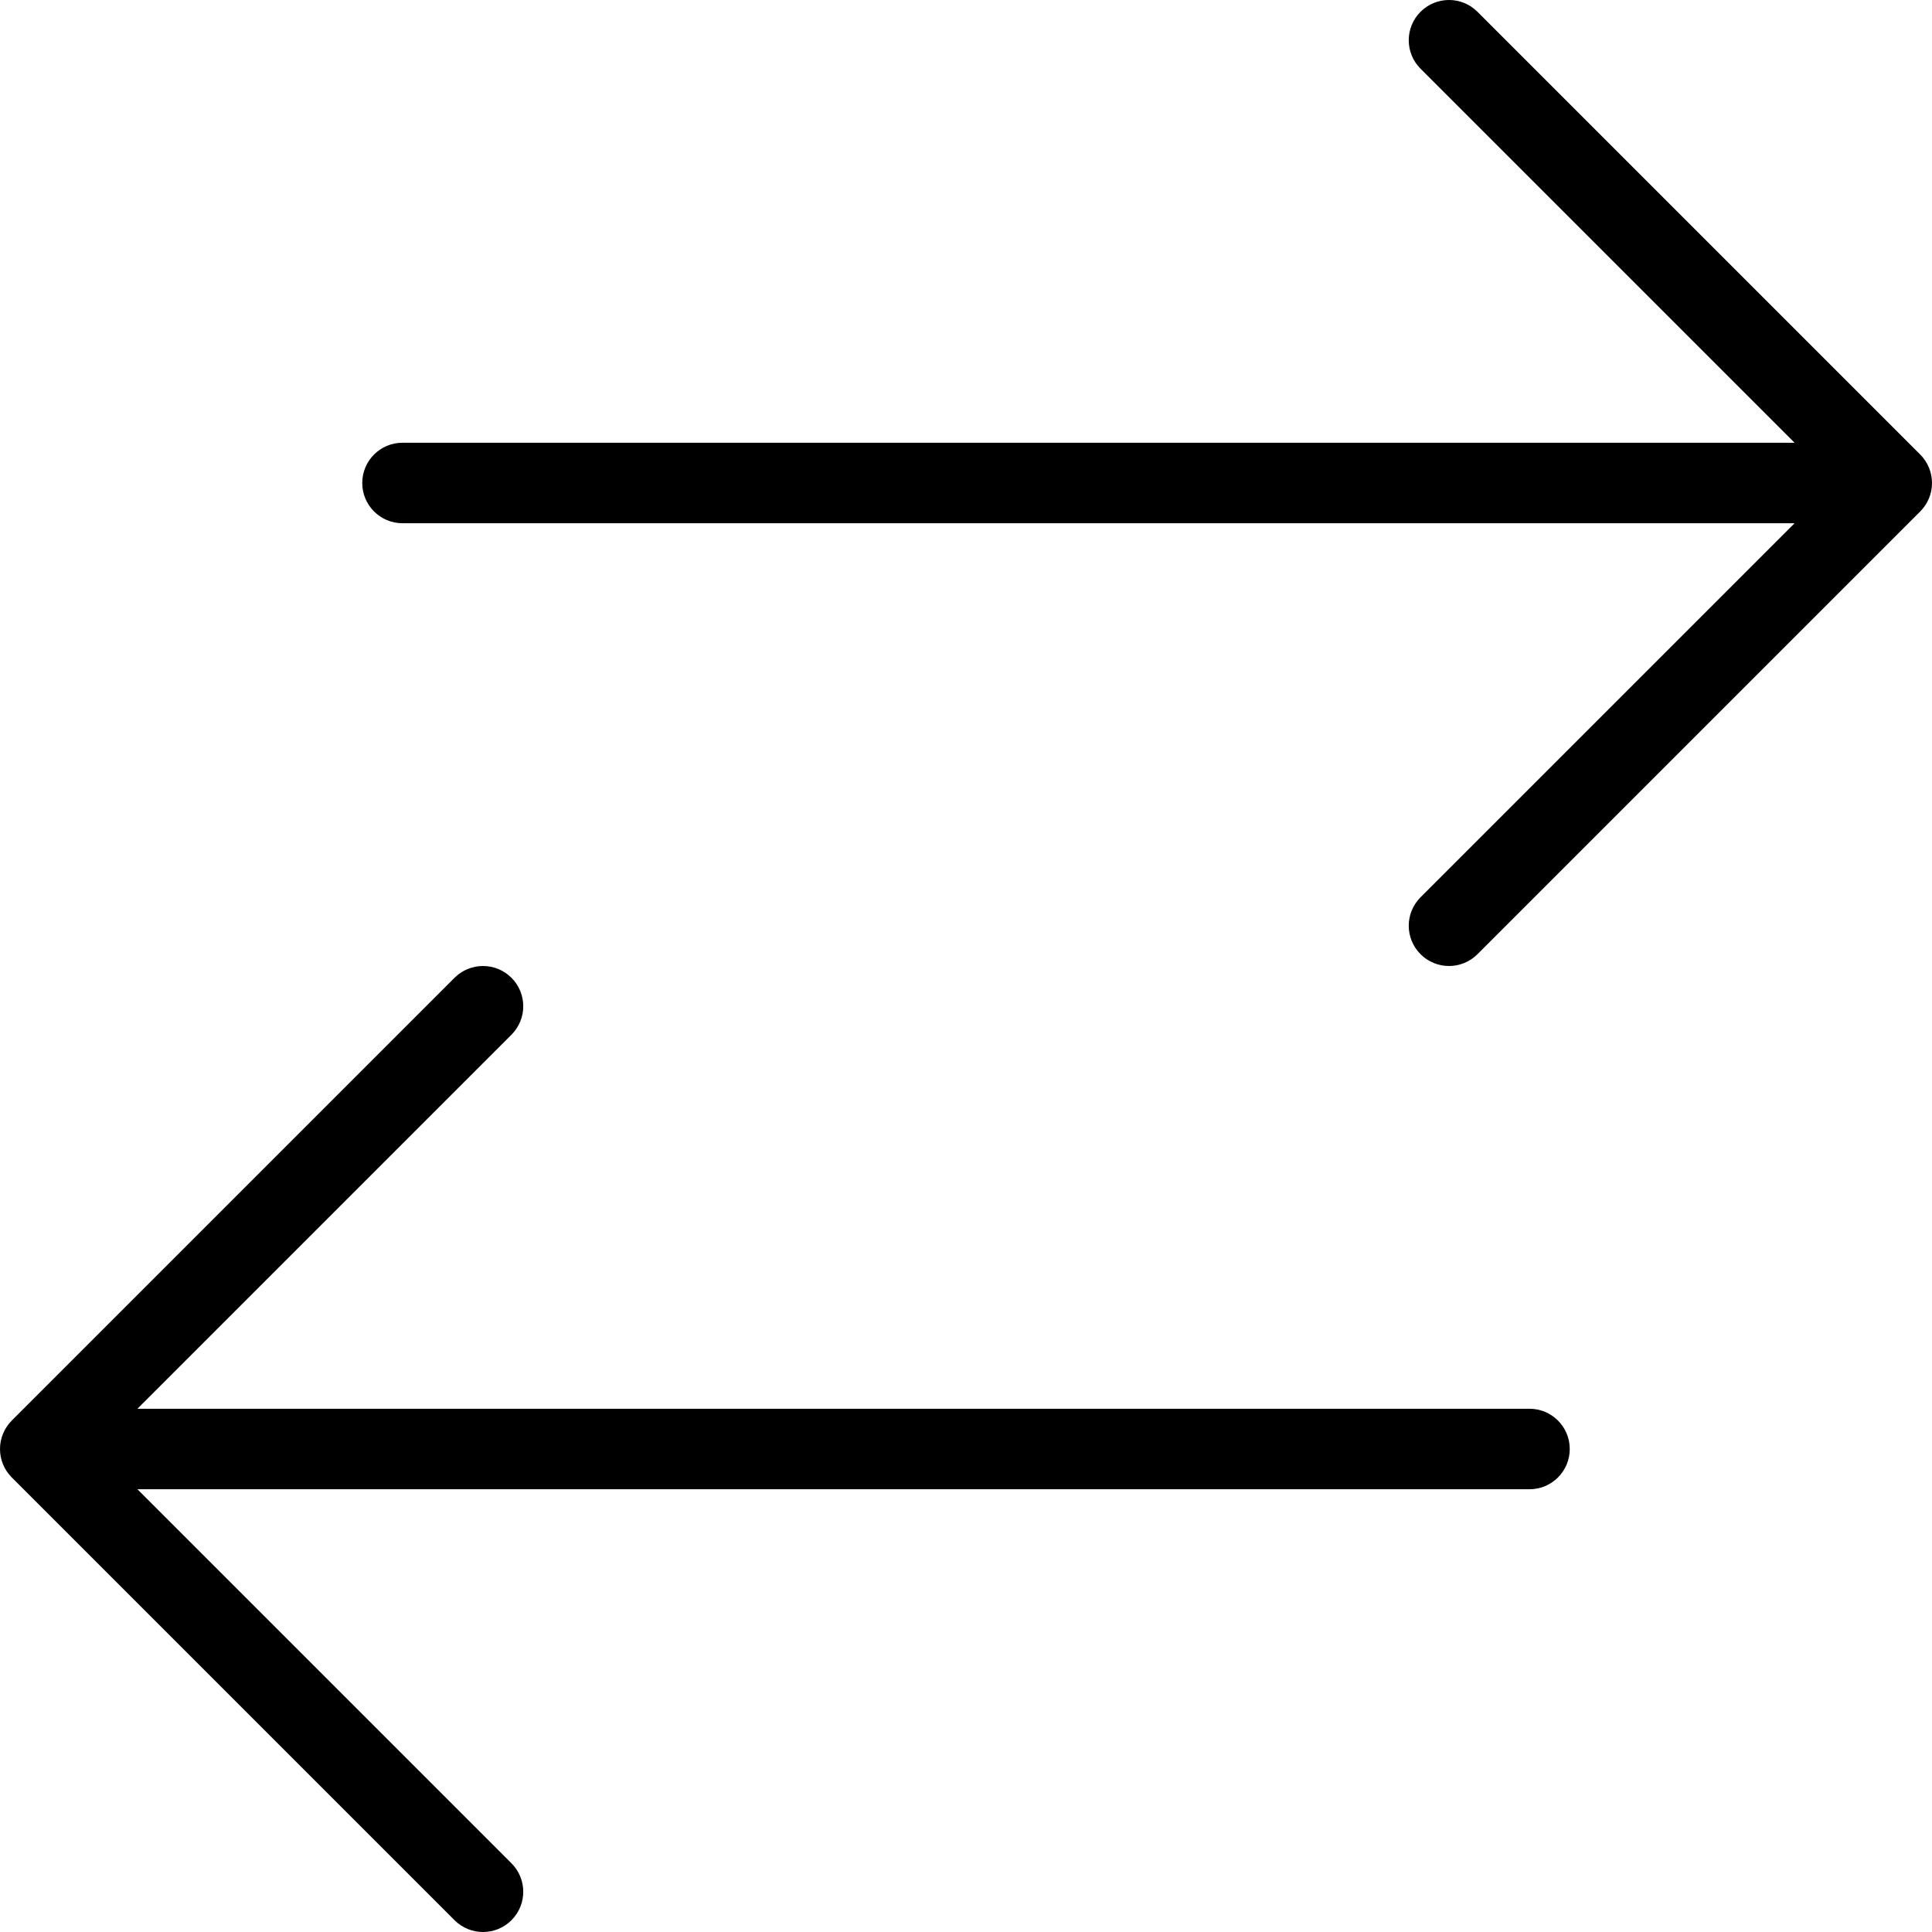 <svg xmlns="http://www.w3.org/2000/svg" width="192" height="192" fill="#000" viewBox="0 0 192 192">
  <path fill-rule="evenodd" d="M192 48c0 1.061-.421 2.078-1.172 2.828l-44 44c-1.562 1.562-4.094 1.562-5.656 0-1.563-1.562-1.563-4.095 0-5.657l37.171-37.172H40c-2.209 0-4-1.791-4-4 0-2.209 1.791-4 4-4h138.343L141.172 6.828c-1.563-1.562-1.563-4.095 0-5.657 1.562-1.562 4.094-1.562 5.656 0l44 44c.751.75 1.172 1.768 1.172 2.828zM0 144c9.7e-7-1.061.421-2.078 1.172-2.828L45.172 97.172c1.562-1.562 4.095-1.562 5.657 0s1.562 4.094 0 5.656L13.657 140H152c2.209 0 4 1.791 4 4s-1.791 4-4 4H13.657l37.172 37.172c1.562 1.562 1.562 4.094 0 5.656-1.562 1.563-4.095 1.563-5.657 0l-44-44C.421 146.078-9.7e-7 145.061 0 144z"/>
</svg>